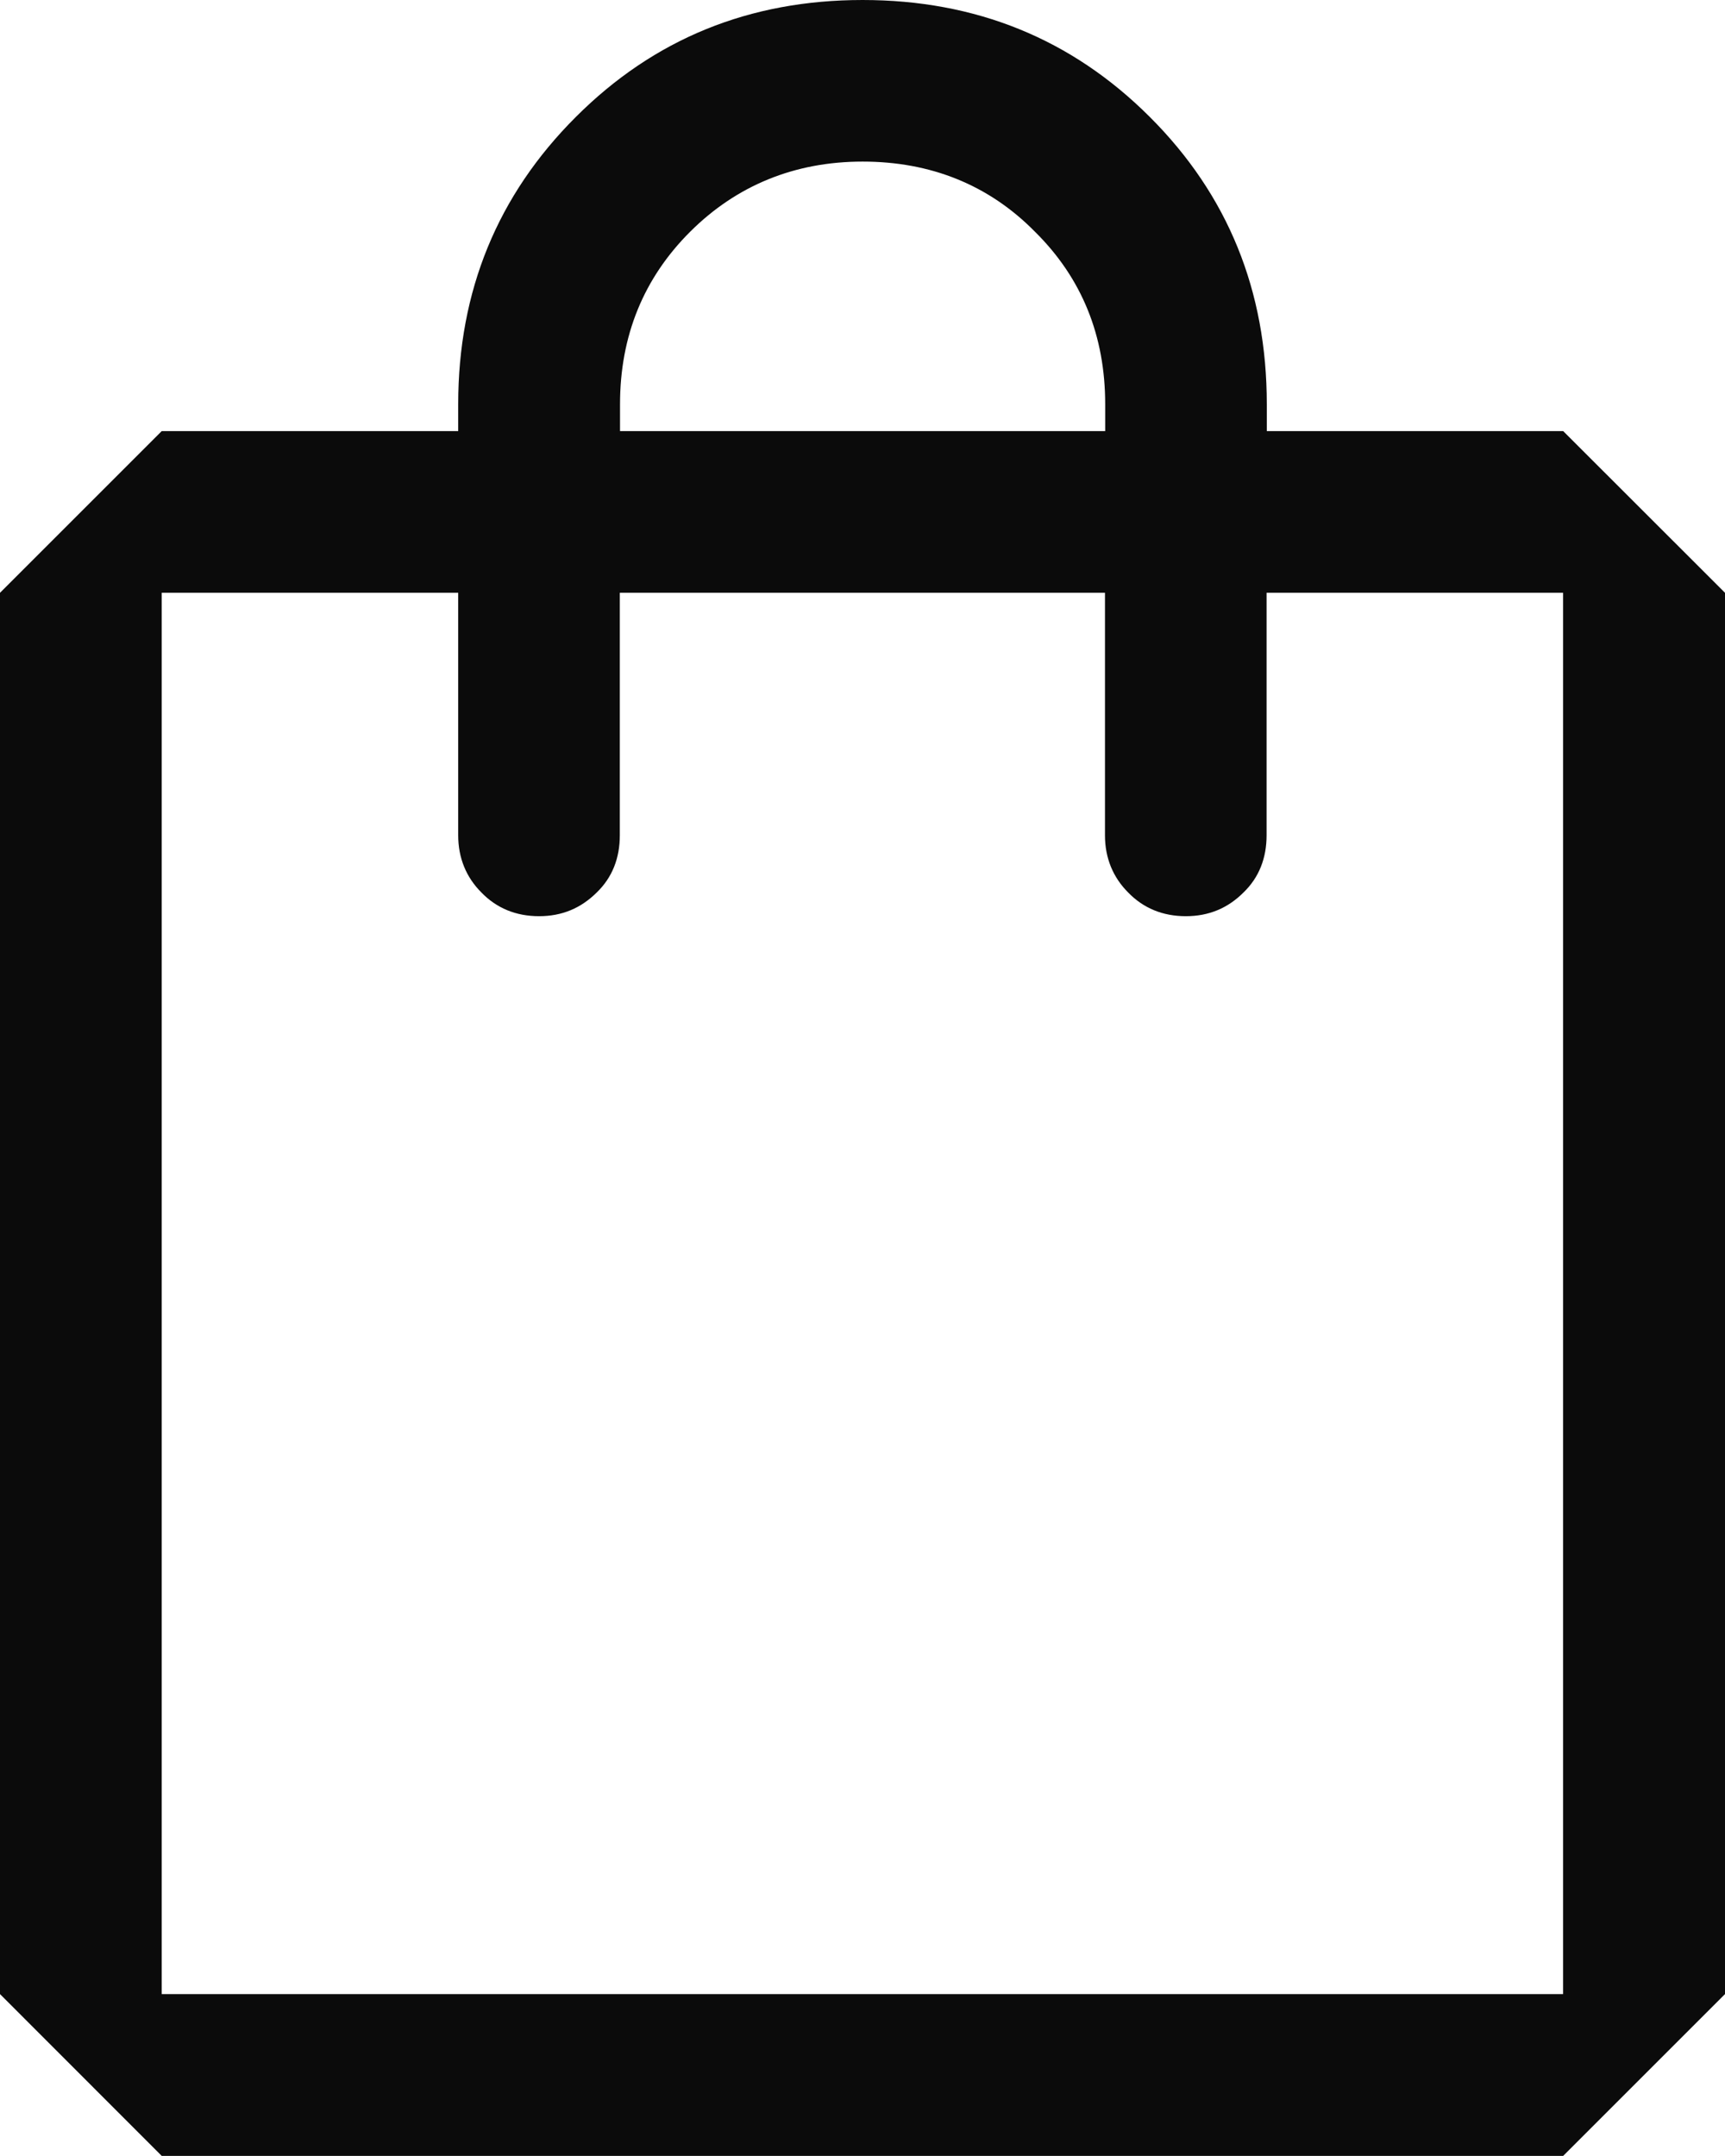 <svg width="16" height="20" viewBox="0 0 16 20" fill="none" xmlns="http://www.w3.org/2000/svg">
<g clip-path="url(#clip0_82_6692)">
<path d="M14.499 3.999H11.75V3.749C11.75 2.699 11.39 1.809 10.665 1.085C9.94 0.36 9.05 0 8.001 0C6.951 0 6.066 0.36 5.341 1.085C4.615 1.81 4.25 2.699 4.25 3.749V3.999H1.5L0 5.499V18.498L1.5 19.999H14.499L16 18.498V5.499L14.499 3.999ZM5.751 3.749C5.751 3.114 5.971 2.579 6.401 2.15C6.832 1.72 7.371 1.499 8.001 1.499C8.631 1.499 9.171 1.714 9.6 2.15C10.035 2.58 10.251 3.115 10.251 3.749V3.999H5.751V3.749ZM14.499 18.498H1.5V5.499H4.25V7.749C4.25 7.96 4.325 8.139 4.465 8.279C4.605 8.424 4.785 8.499 5 8.499C5.214 8.499 5.389 8.424 5.535 8.279C5.68 8.139 5.749 7.959 5.749 7.749V5.499H10.249V7.749C10.249 7.96 10.324 8.139 10.464 8.279C10.604 8.424 10.784 8.499 10.999 8.499C11.213 8.499 11.389 8.424 11.534 8.279C11.679 8.139 11.748 7.959 11.748 7.749V5.499H14.498V18.498H14.499Z" fill="#0B0B0B"/>
</g>
<defs>
<clipPath id="clip0_82_6692">
<rect width="16" height="19.999" fill="white"/>
</clipPath>
</defs>
</svg>
